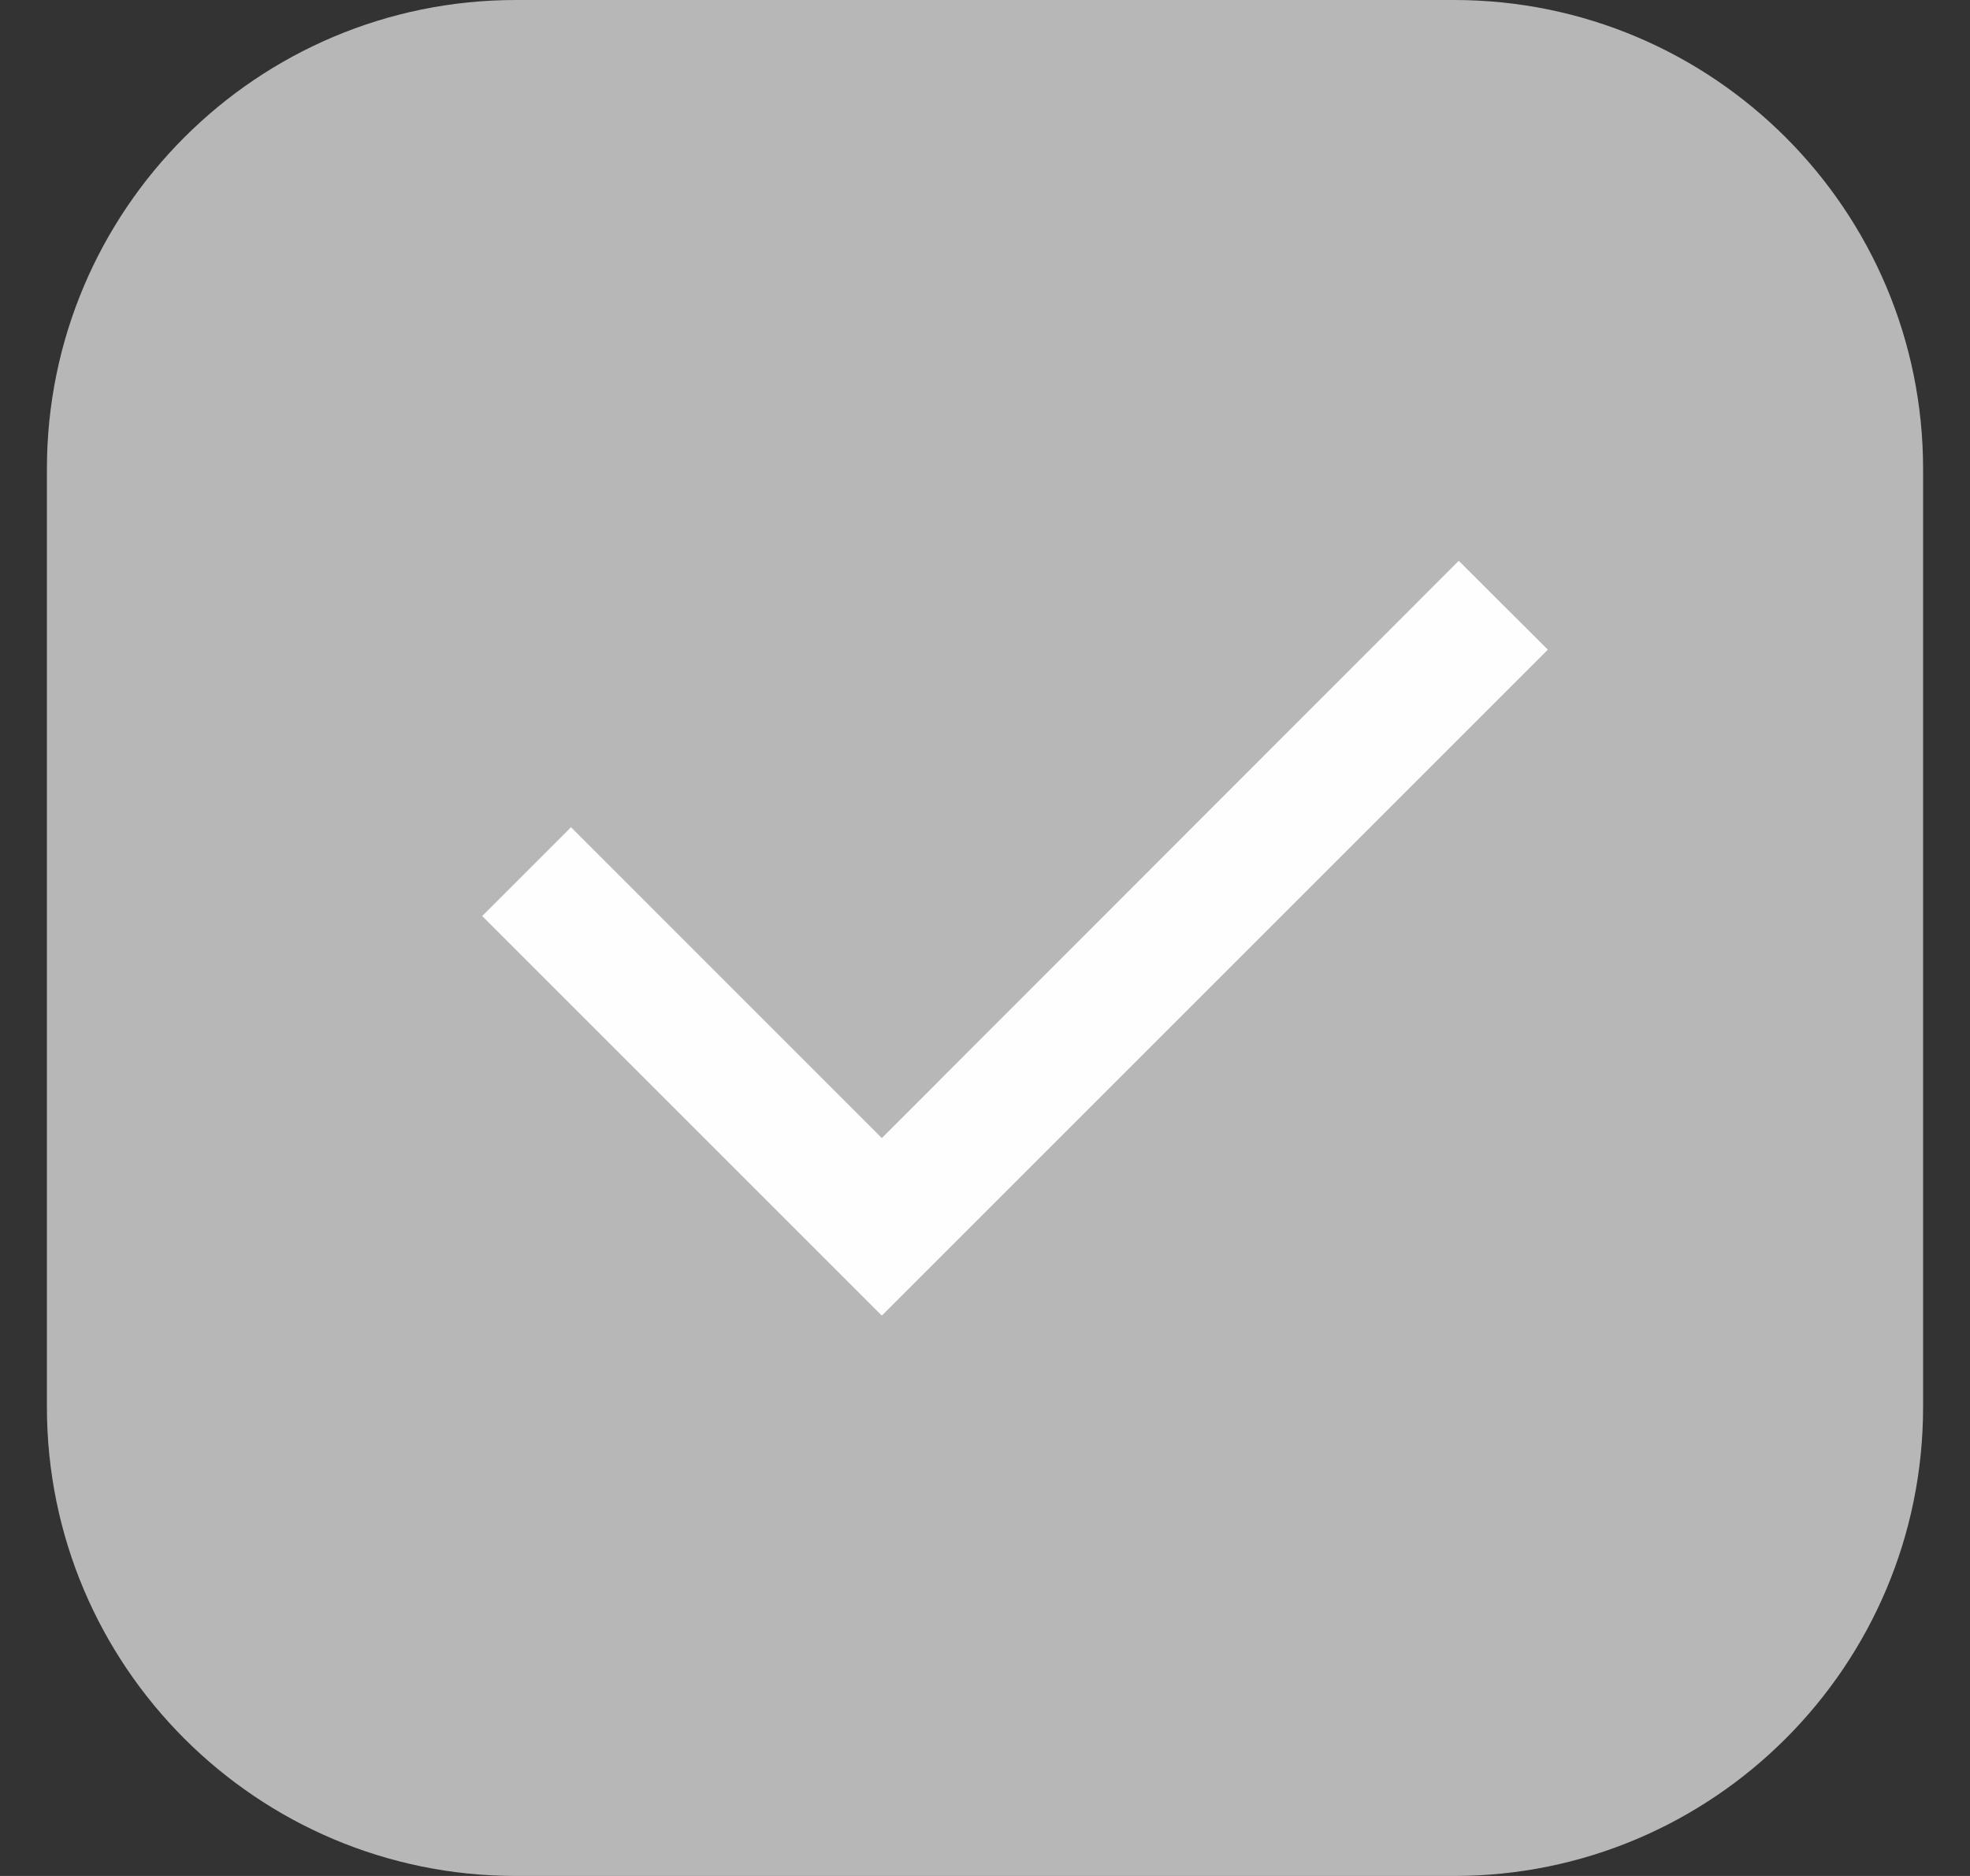 <svg width="21" height="20" viewBox="0 0 21 20" fill="none" xmlns="http://www.w3.org/2000/svg">
<rect x="0" y="0" width="21" height="20" fill="#333333" stroke="none"/>
<path d="M15.5 0H5.5C2.739 0 0.5 2.239 0.5 5V15C0.5 17.761 2.739 20 5.5 20H15.5C18.261 20 20.5 17.761 20.5 15V5C20.5 2.239 18.261 0 15.5 0Z" fill="#B7B7B7"/>
<path d="M9.4 12.133L15.55 5.979L16.5 6.926L9.4 14.026L5.14 9.766L6.087 8.819L9.4 12.133Z" fill="#FEFEFE"/>
</svg>
